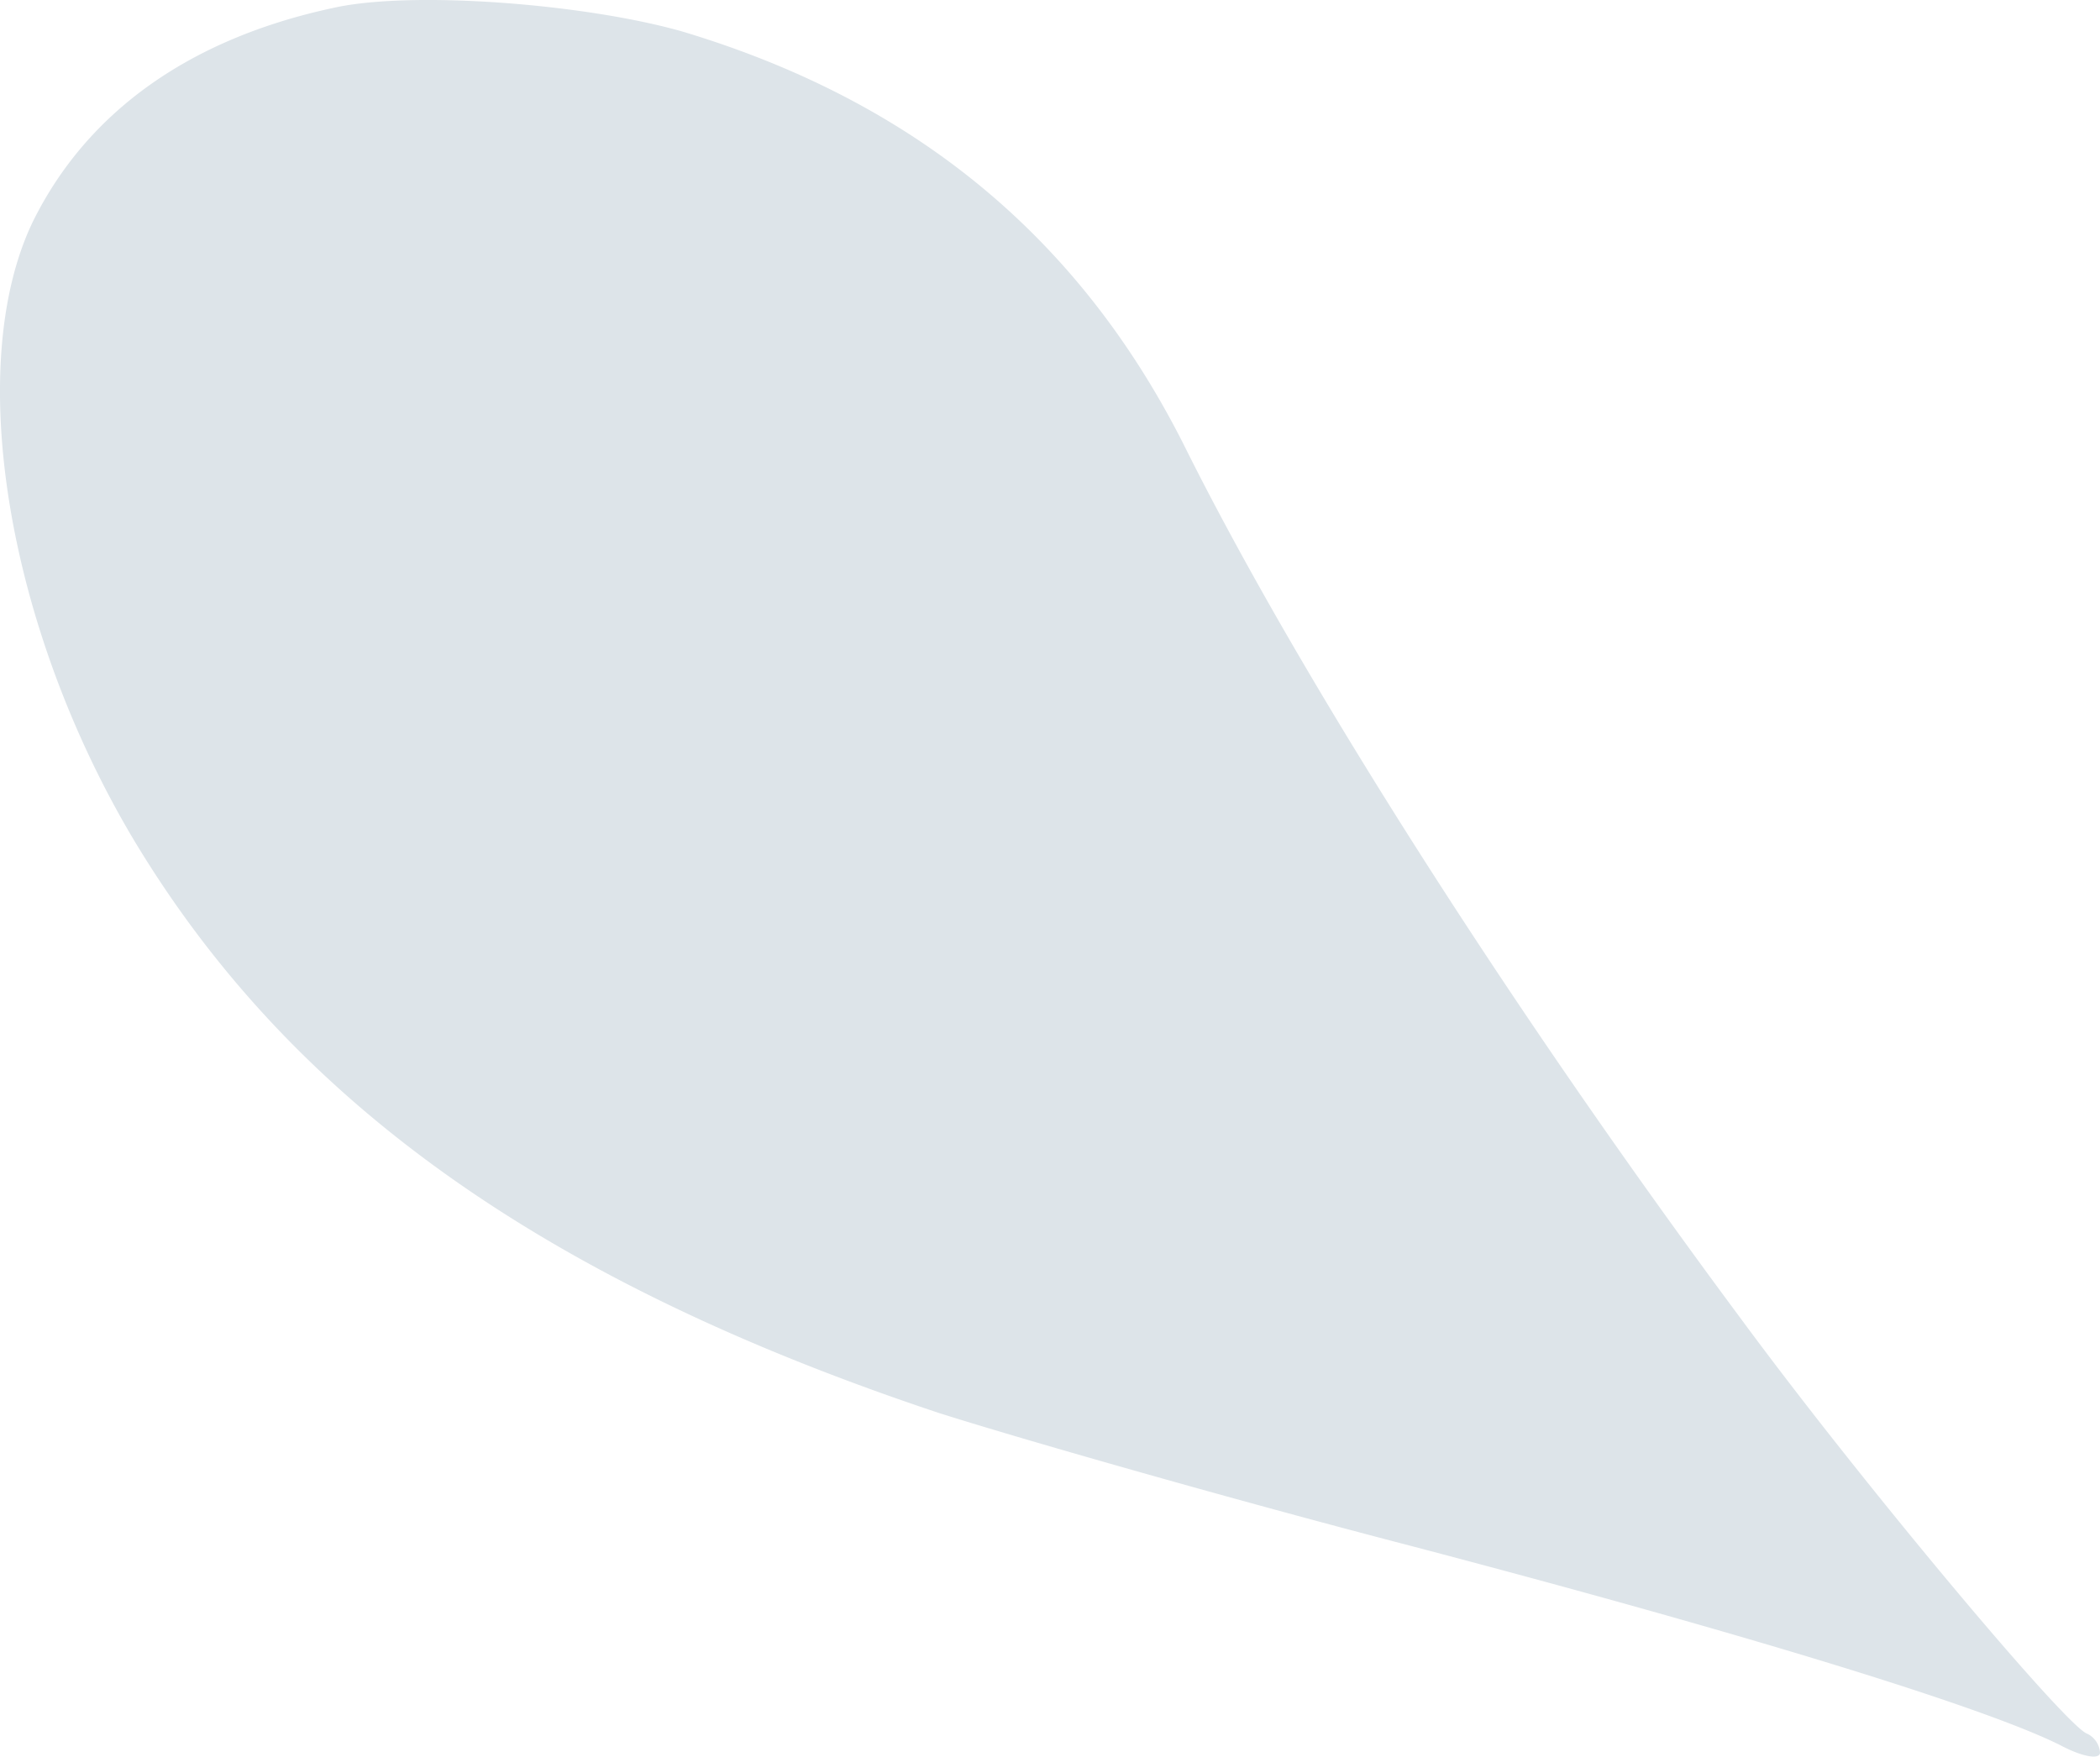 <?xml version="1.0" encoding="utf-8"?>
<!-- Generator: Adobe Illustrator 24.3.0, SVG Export Plug-In . SVG Version: 6.00 Build 0)  -->
<svg xmlns="http://www.w3.org/2000/svg" width="167.049" height="139.754" viewBox="0 0 167.049 139.754">
  <path id="Path_19" data-name="Path 19" 
  d="M197.161-732.91c-11.421,2.447-19.579,8.275-23.891,17.015-5.478,11.421-2.1,32.166,8.041,49.181,12.47,20.745,32.516,35.079,63.982,45.568,5.827,1.865,22.842,6.76,37.643,10.605,27.038,7.109,45.568,12.82,51.629,15.85,1.748.932,3.147,1.165,3.147.583a1.8,1.8,0,0,0-1.049-1.515c-1.748-.7-17.715-19.7-27.5-32.982-18.181-24.474-35.079-50.929-44.4-69.693-8.391-16.549-21.561-27.271-39.858-32.749C217.09-733.26,203.338-734.309,197.161-732.91Z" 
  transform="translate(-170.664 733.543)" fill="#dde4e9"/>
</svg>
